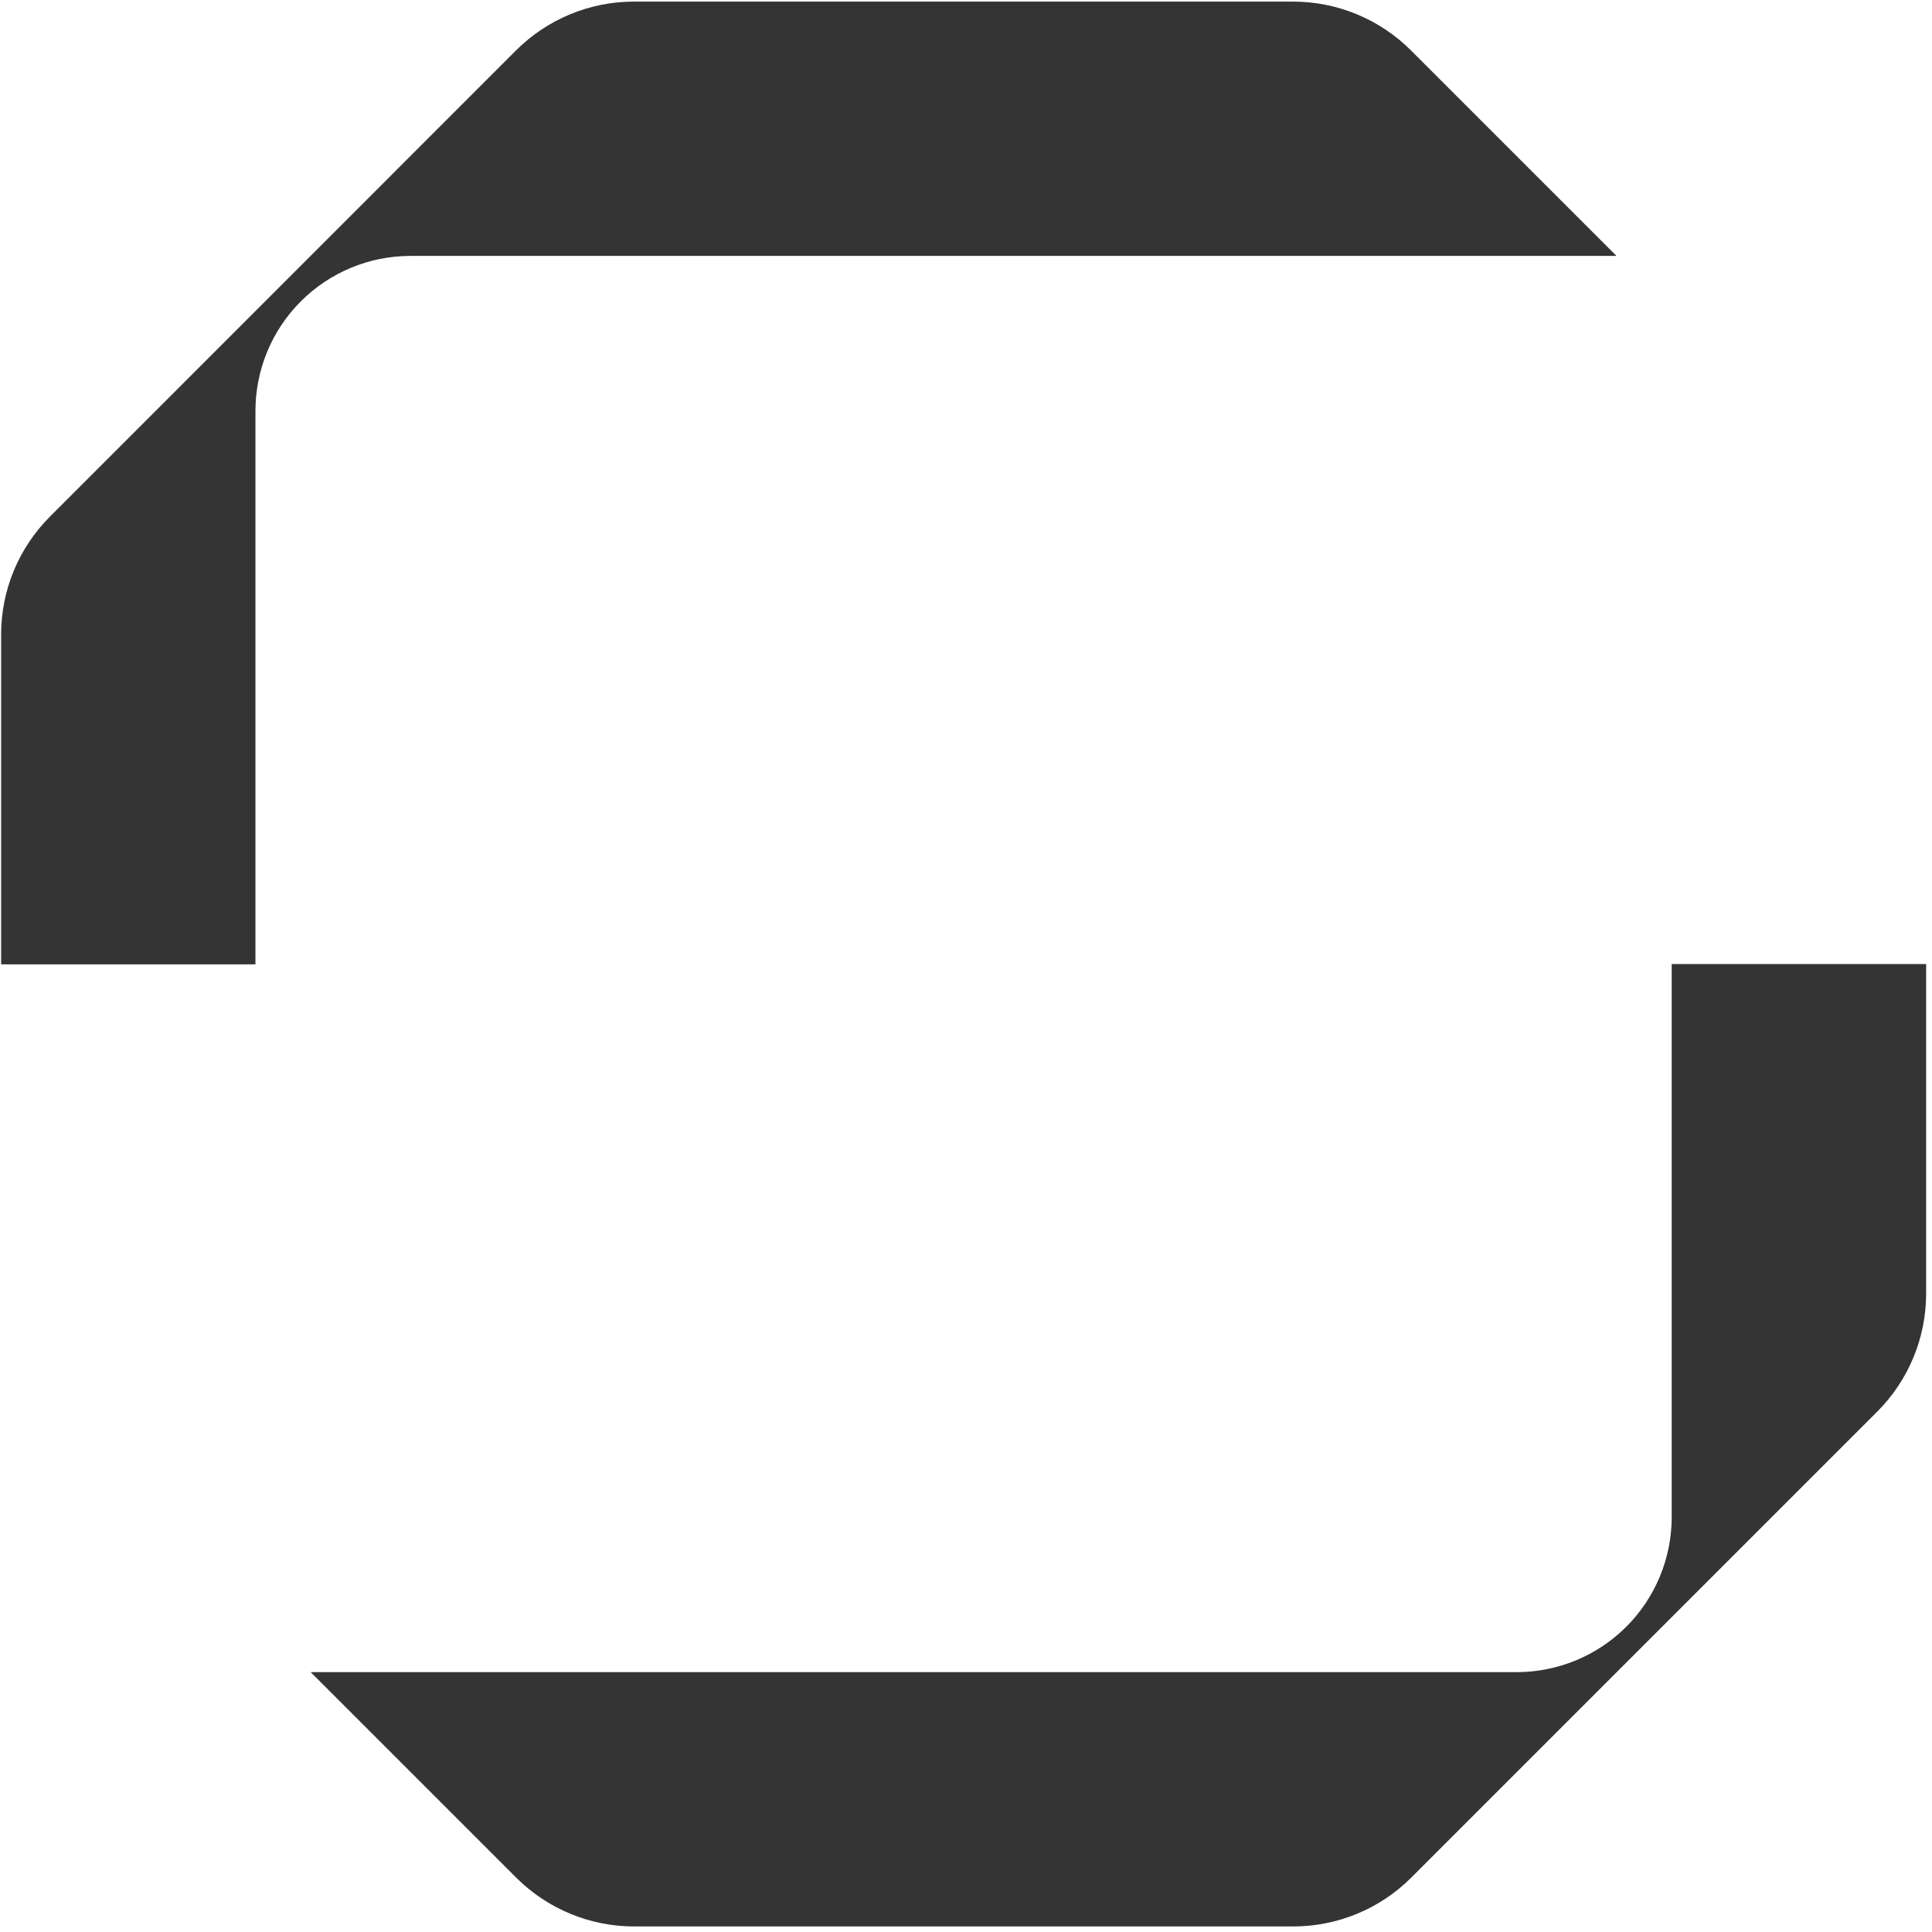 <svg width="328" height="328" viewBox="0 0 328 328" fill="none" xmlns="http://www.w3.org/2000/svg">
<path d="M43.369 163.717V69.764C43.369 62.784 46.141 56.09 51.077 51.155C56.012 46.219 62.706 43.447 69.686 43.447H274.433L239.534 8.547C234.224 3.249 227.029 0.272 219.528 0.27H107.625C100.123 0.272 92.929 3.249 87.618 8.547L8.469 87.715C5.845 90.34 3.763 93.456 2.342 96.885C0.922 100.315 0.191 103.991 0.191 107.703V163.717H43.369Z" fill="#343434"/>
<path d="M283.809 163.665V257.564C283.809 264.544 281.036 271.238 276.101 276.173C271.165 281.109 264.471 283.882 257.491 283.882H52.744L87.644 318.781C92.954 324.079 100.148 327.056 107.65 327.059H219.571C227.072 327.056 234.267 324.079 239.577 318.781L318.726 239.632C324.02 234.326 326.997 227.139 327.004 219.643V163.665H283.809Z" fill="#343434"/>
</svg>
